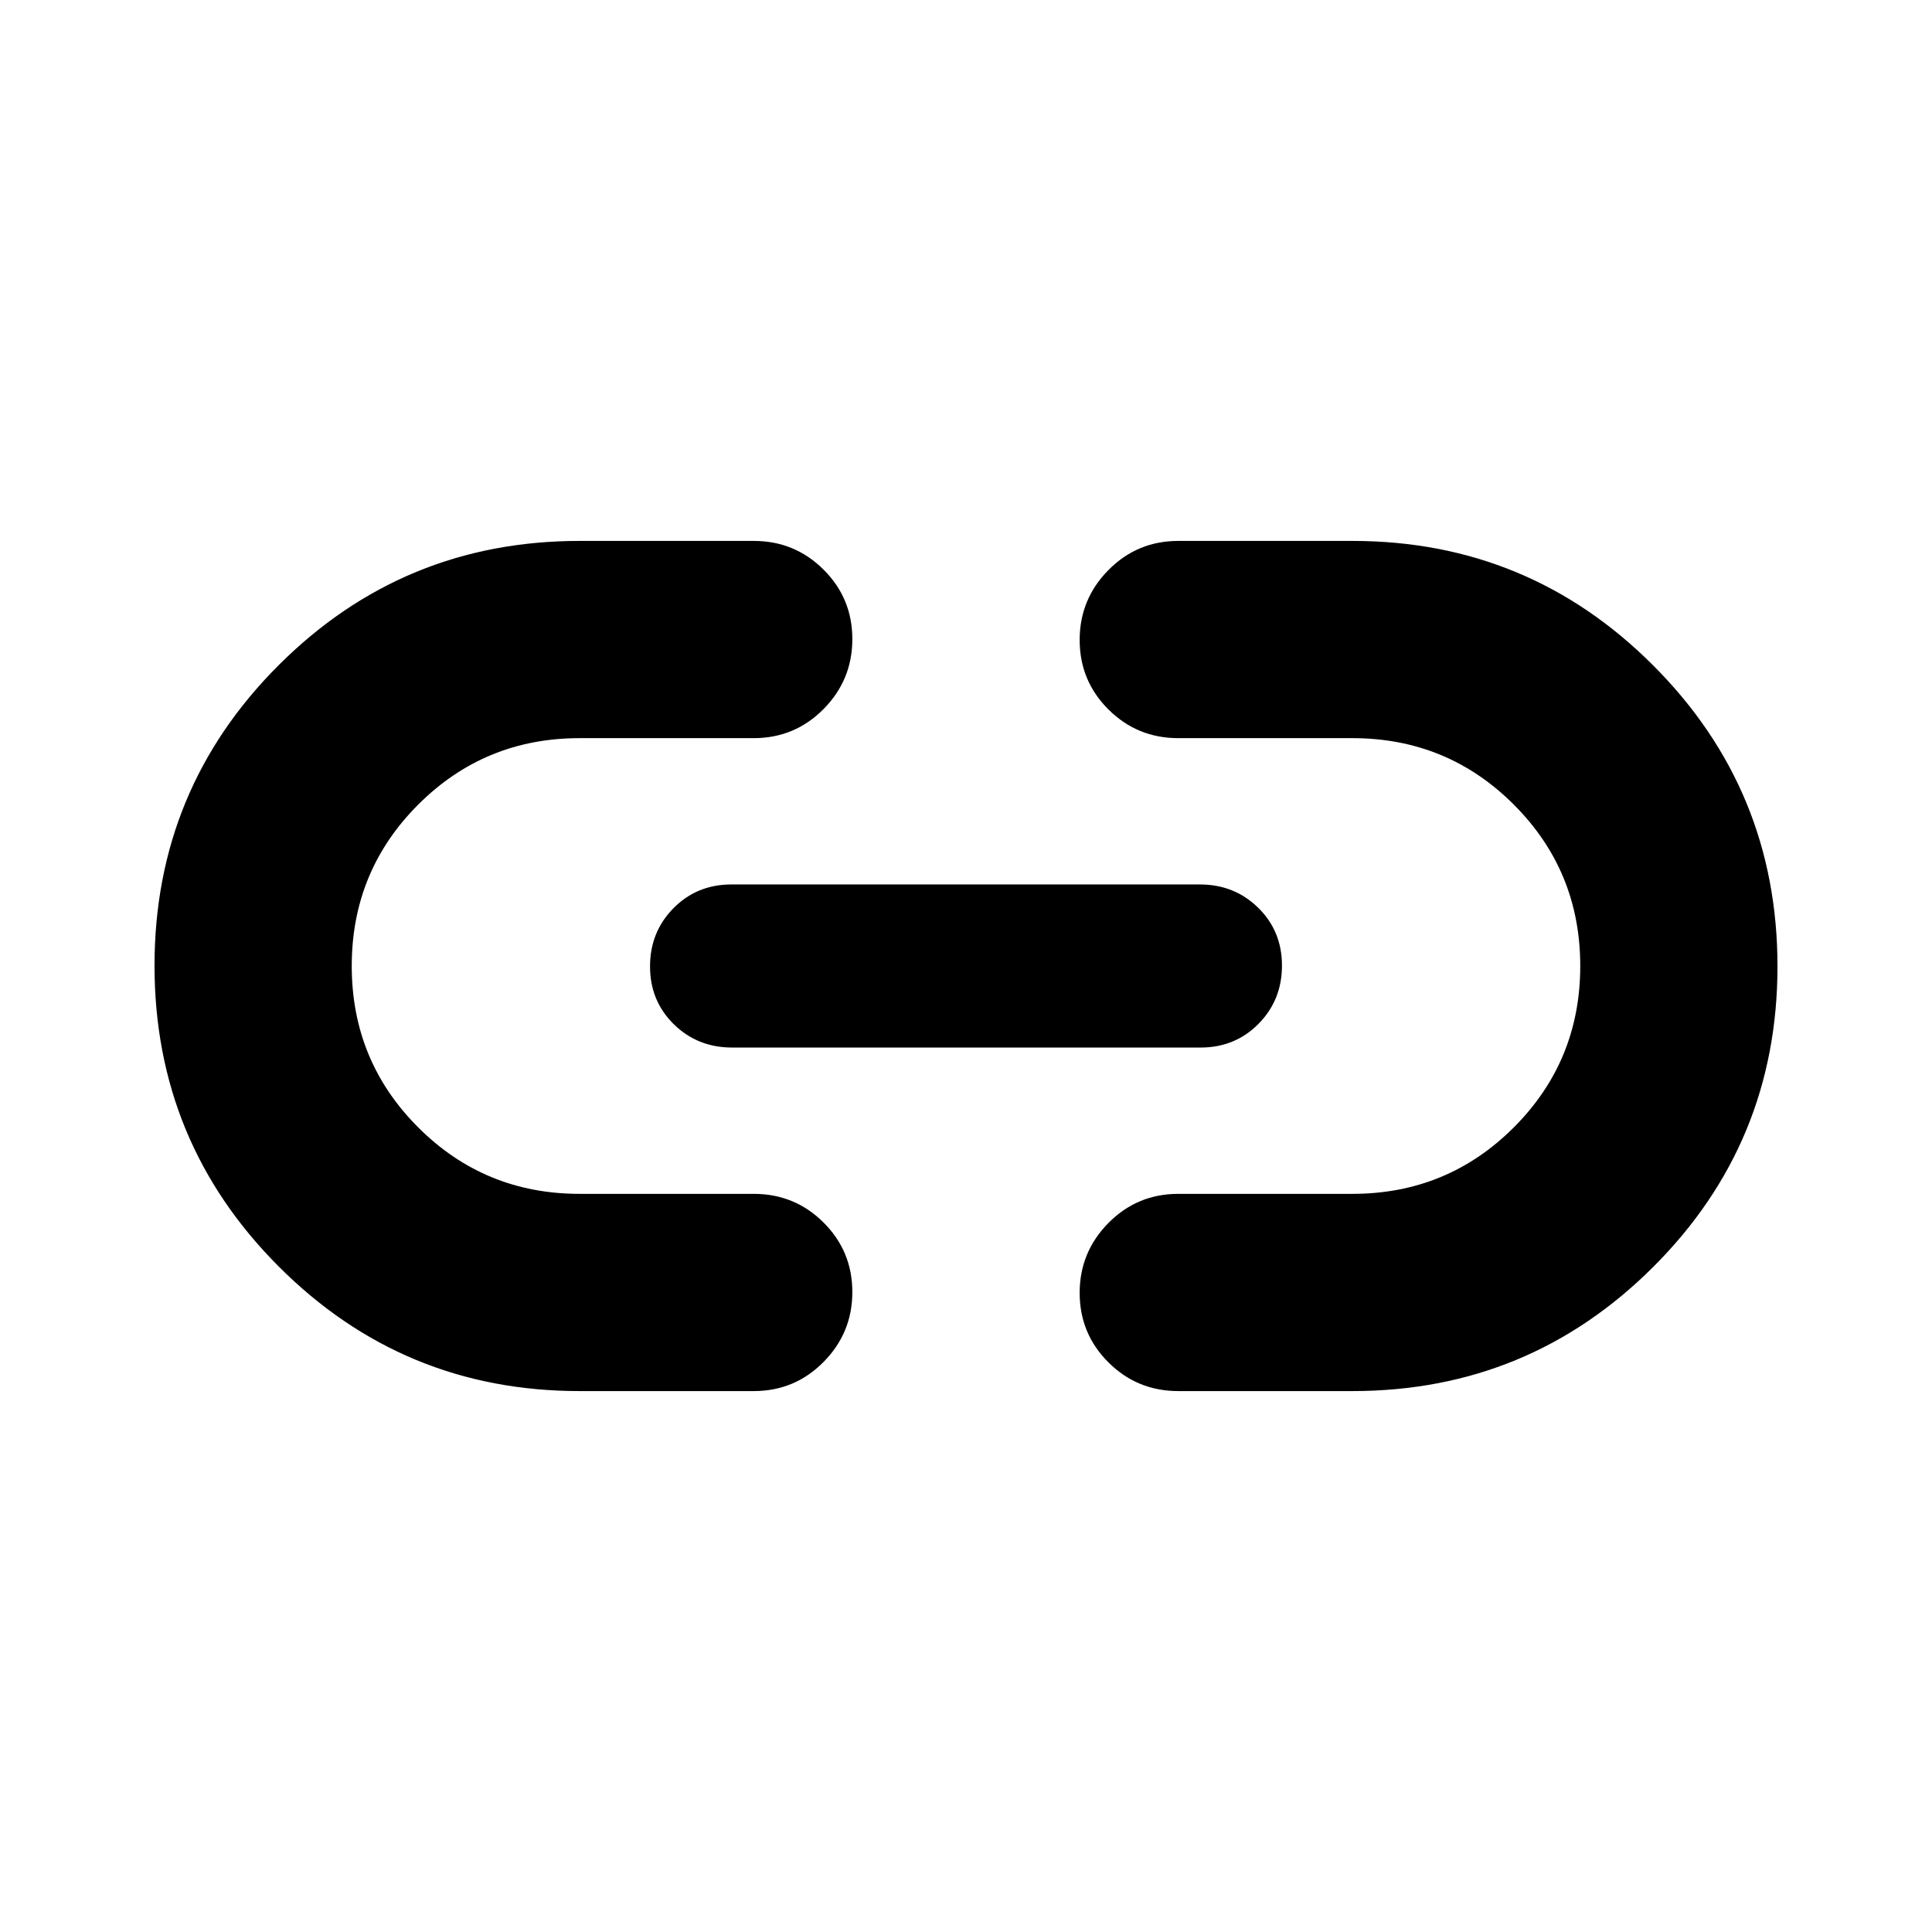 <svg xmlns="http://www.w3.org/2000/svg" height="20" viewBox="0 -960 960 960" width="20"><path d="M288-268.78q-87.66 0-149.44-61.84-61.78-61.83-61.78-149.56t61.78-149.39q61.78-61.65 149.44-61.65h86.52q20.39 0 34.69 14.25 14.31 14.24 14.31 34.54 0 20.3-14.31 34.76-14.3 14.45-34.69 14.45H288q-47.17 0-80.2 33.02-33.02 33.03-33.02 80.2t33.02 80.2q33.03 33.02 80.2 33.02h86.52q20.39 0 34.69 14.24 14.31 14.25 14.31 34.55 0 20.29-14.31 34.75-14.3 14.46-34.69 14.46H288Zm75.8-170.7q-17.2 0-29-11.59T323-479.79q0-17.13 11.64-28.93t28.84-11.8H596.2q17.2 0 29 11.59t11.8 28.72q0 17.13-11.64 28.93t-28.84 11.8H363.8Zm221.68 170.7q-20.39 0-34.69-14.25-14.31-14.24-14.31-34.54 0-20.3 14.31-34.76 14.3-14.45 34.69-14.45H672q47.17 0 80.2-33.02 33.02-33.03 33.02-80.2t-33.02-80.2q-33.03-33.02-80.2-33.02h-86.52q-20.39 0-34.69-14.24-14.31-14.25-14.31-34.55 0-20.29 14.31-34.75 14.3-14.46 34.69-14.46H672q87.66 0 149.44 61.84 61.78 61.83 61.78 149.56t-61.78 149.39Q759.66-268.78 672-268.78h-86.52Z"/></svg>
